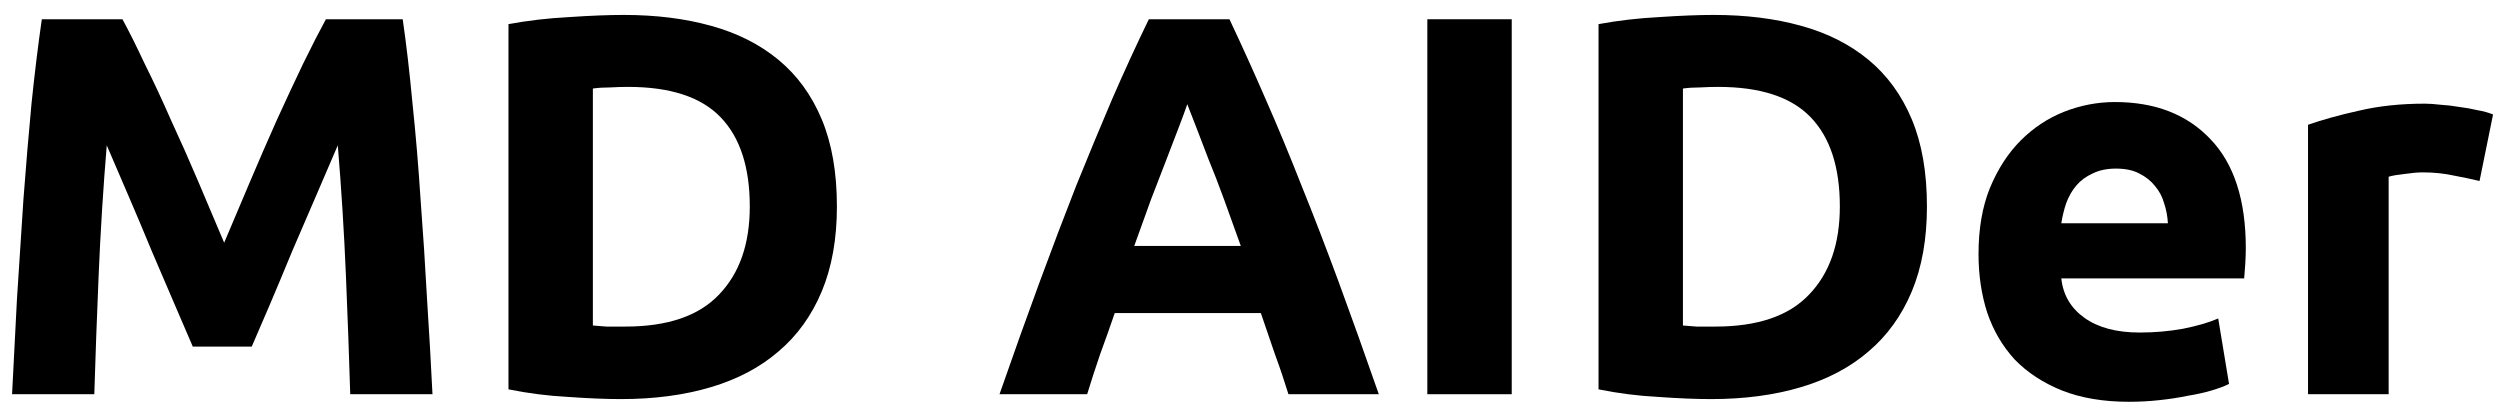 <svg width="140" height="23" viewBox="0 0 140 23" fill="none" xmlns="http://www.w3.org/2000/svg">
<path d="M138.854 10.138C138.45 10.037 137.975 9.936 137.43 9.835C136.885 9.714 136.299 9.653 135.673 9.653C135.39 9.653 135.046 9.684 134.642 9.744C134.259 9.785 133.966 9.835 133.764 9.896V22.076H129.249V6.987C130.057 6.704 131.006 6.441 132.097 6.199C133.208 5.936 134.44 5.805 135.794 5.805C136.036 5.805 136.329 5.825 136.672 5.866C137.016 5.886 137.359 5.926 137.703 5.987C138.046 6.027 138.389 6.088 138.733 6.169C139.076 6.229 139.369 6.31 139.611 6.411L138.854 10.138Z" fill="currentColor"/>
<path d="M110.797 14.229C110.797 12.815 111.009 11.582 111.433 10.532C111.878 9.461 112.453 8.573 113.16 7.866C113.867 7.159 114.675 6.623 115.584 6.26C116.514 5.896 117.463 5.714 118.433 5.714C120.695 5.714 122.483 6.411 123.796 7.805C125.109 9.179 125.765 11.209 125.765 13.895C125.765 14.158 125.755 14.451 125.735 14.774C125.715 15.077 125.694 15.35 125.674 15.592H115.433C115.534 16.521 115.968 17.259 116.736 17.804C117.503 18.349 118.534 18.622 119.826 18.622C120.655 18.622 121.463 18.551 122.25 18.41C123.058 18.248 123.715 18.056 124.22 17.834L124.826 21.5C124.583 21.622 124.26 21.743 123.856 21.864C123.452 21.985 122.998 22.086 122.493 22.167C122.008 22.268 121.483 22.349 120.917 22.409C120.352 22.47 119.786 22.5 119.22 22.5C117.786 22.5 116.534 22.288 115.463 21.864C114.413 21.44 113.534 20.864 112.827 20.137C112.14 19.39 111.625 18.511 111.282 17.501C110.959 16.491 110.797 15.4 110.797 14.229ZM121.402 12.502C121.382 12.118 121.311 11.744 121.19 11.38C121.089 11.017 120.917 10.694 120.675 10.411C120.453 10.128 120.16 9.896 119.796 9.714C119.453 9.532 119.018 9.441 118.493 9.441C117.988 9.441 117.554 9.532 117.19 9.714C116.827 9.876 116.524 10.098 116.281 10.38C116.039 10.663 115.847 10.997 115.706 11.38C115.584 11.744 115.494 12.118 115.433 12.502H121.402Z" fill="currentColor"/>
<path d="M94.244 18.228C94.466 18.248 94.719 18.268 95.002 18.288C95.305 18.288 95.658 18.288 96.062 18.288C98.426 18.288 100.173 17.693 101.304 16.501C102.456 15.309 103.031 13.663 103.031 11.562C103.031 9.36 102.486 7.694 101.395 6.563C100.304 5.431 98.577 4.866 96.214 4.866C95.891 4.866 95.557 4.876 95.214 4.896C94.871 4.896 94.547 4.916 94.244 4.957V18.228ZM107.909 11.562C107.909 13.38 107.627 14.966 107.061 16.319C106.495 17.672 105.687 18.794 104.637 19.682C103.607 20.571 102.344 21.238 100.85 21.682C99.355 22.127 97.678 22.349 95.82 22.349C94.972 22.349 93.982 22.308 92.85 22.227C91.719 22.167 90.608 22.026 89.518 21.803V1.351C90.608 1.149 91.74 1.018 92.911 0.957C94.103 0.876 95.123 0.836 95.971 0.836C97.769 0.836 99.395 1.038 100.85 1.442C102.324 1.846 103.587 2.482 104.637 3.351C105.687 4.219 106.495 5.33 107.061 6.684C107.627 8.037 107.909 9.663 107.909 11.562Z" fill="currentColor"/>
<path d="M79.931 1.078H84.657V22.076H79.931V1.078Z" fill="currentColor"/>
<path d="M72.153 22.076C71.93 21.349 71.678 20.601 71.395 19.834C71.133 19.066 70.87 18.298 70.607 17.531H62.426C62.164 18.298 61.891 19.066 61.608 19.834C61.346 20.601 61.103 21.349 60.881 22.076H55.973C56.76 19.813 57.508 17.723 58.215 15.804C58.922 13.885 59.609 12.077 60.275 10.38C60.962 8.683 61.629 7.077 62.275 5.562C62.942 4.027 63.628 2.533 64.335 1.078H68.85C69.537 2.533 70.213 4.027 70.88 5.562C71.547 7.077 72.213 8.683 72.88 10.38C73.567 12.077 74.263 13.885 74.971 15.804C75.677 17.723 76.425 19.813 77.213 22.076H72.153ZM66.487 5.835C66.386 6.138 66.234 6.552 66.032 7.077C65.83 7.603 65.598 8.209 65.335 8.895C65.073 9.582 64.78 10.34 64.457 11.168C64.154 11.996 63.84 12.865 63.517 13.774H69.486C69.163 12.865 68.85 11.996 68.547 11.168C68.244 10.34 67.951 9.582 67.668 8.895C67.406 8.209 67.173 7.603 66.971 7.077C66.769 6.552 66.608 6.138 66.487 5.835Z" fill="currentColor"/>
<path d="M33.201 18.228C33.423 18.248 33.676 18.268 33.959 18.288C34.262 18.288 34.615 18.288 35.019 18.288C37.383 18.288 39.13 17.693 40.261 16.501C41.413 15.309 41.988 13.663 41.988 11.562C41.988 9.36 41.443 7.694 40.352 6.563C39.261 5.431 37.534 4.866 35.171 4.866C34.848 4.866 34.514 4.876 34.171 4.896C33.828 4.896 33.504 4.916 33.201 4.957V18.228ZM46.867 11.562C46.867 13.38 46.584 14.966 46.018 16.319C45.453 17.672 44.645 18.794 43.594 19.682C42.564 20.571 41.301 21.238 39.807 21.682C38.312 22.127 36.635 22.349 34.777 22.349C33.928 22.349 32.939 22.308 31.808 22.227C30.676 22.167 29.565 22.026 28.475 21.803V1.351C29.565 1.149 30.697 1.018 31.868 0.957C33.06 0.876 34.08 0.836 34.928 0.836C36.726 0.836 38.352 1.038 39.807 1.442C41.281 1.846 42.544 2.482 43.594 3.351C44.645 4.219 45.453 5.33 46.018 6.684C46.584 8.037 46.867 9.663 46.867 11.562Z" fill="currentColor"/>
<path d="M6.857 1.078C7.221 1.745 7.635 2.573 8.099 3.563C8.584 4.532 9.079 5.593 9.584 6.744C10.109 7.875 10.624 9.037 11.129 10.229C11.634 11.42 12.109 12.541 12.553 13.592C12.998 12.541 13.472 11.42 13.977 10.229C14.482 9.037 14.987 7.875 15.492 6.744C16.017 5.593 16.512 4.532 16.977 3.563C17.462 2.573 17.886 1.745 18.25 1.078H22.552C22.754 2.472 22.936 4.037 23.098 5.775C23.279 7.492 23.431 9.289 23.552 11.168C23.693 13.026 23.815 14.895 23.916 16.773C24.037 18.652 24.138 20.419 24.219 22.076H19.613C19.552 20.036 19.472 17.814 19.371 15.41C19.27 13.006 19.118 10.582 18.916 8.138C18.553 8.986 18.149 9.926 17.704 10.956C17.26 11.986 16.815 13.016 16.371 14.046C15.947 15.076 15.533 16.066 15.129 17.016C14.725 17.945 14.381 18.743 14.098 19.409H10.796C10.513 18.743 10.17 17.945 9.766 17.016C9.362 16.066 8.937 15.076 8.493 14.046C8.069 13.016 7.635 11.986 7.19 10.956C6.746 9.926 6.342 8.986 5.978 8.138C5.776 10.582 5.625 13.006 5.524 15.41C5.423 17.814 5.342 20.036 5.281 22.076H0.676C0.757 20.419 0.847 18.652 0.948 16.773C1.07 14.895 1.191 13.026 1.312 11.168C1.453 9.289 1.605 7.492 1.767 5.775C1.948 4.037 2.14 2.472 2.342 1.078H6.857Z" fill="currentColor"/>
</svg>
